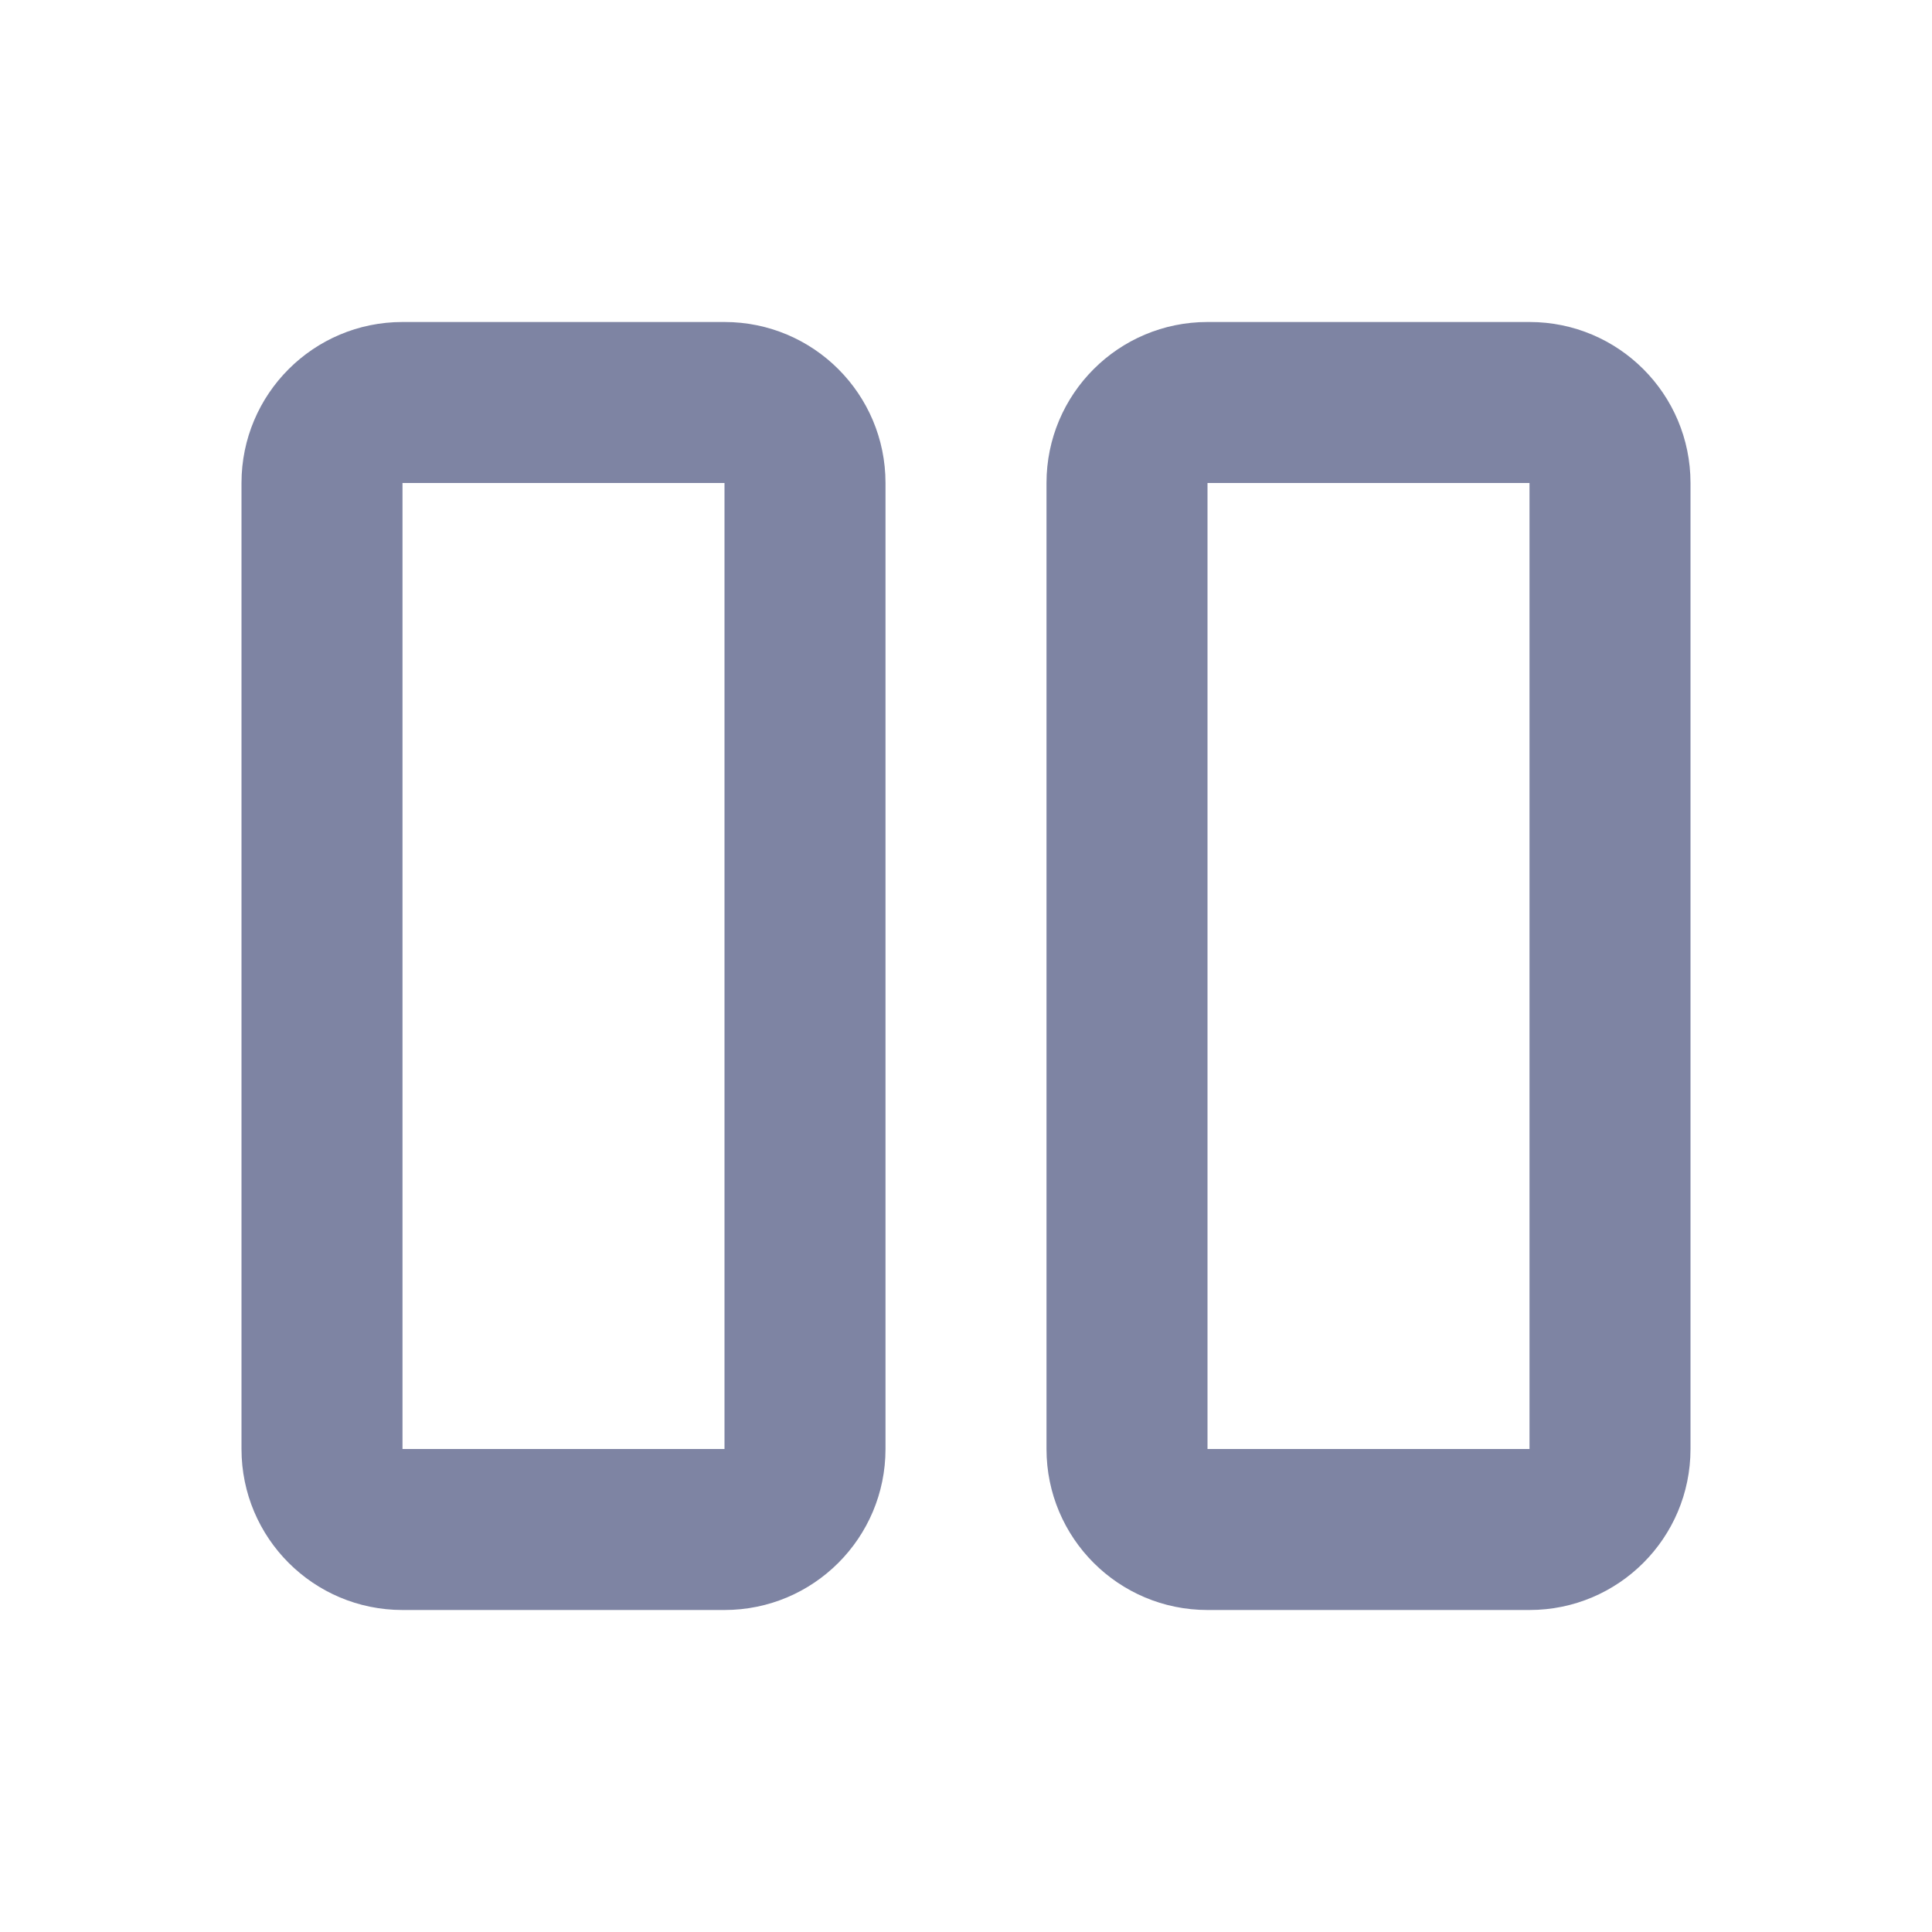 <svg width="24" height="24" viewBox="0 0 24 24" fill="none" xmlns="http://www.w3.org/2000/svg">
<path fill-rule="evenodd" clip-rule="evenodd" d="M9 4C10.105 4 11 4.895 11 6V18C11 19.105 10.105 20 9 20H5C3.895 20 3 19.105 3 18V6C3 4.895 3.895 4 5 4H9ZM19 4C20.105 4 21 4.895 21 6V18C21 19.105 20.105 20 19 20H15C13.895 20 13 19.105 13 18V6C13 4.895 13.895 4 15 4H19ZM9 6H5V18H9V6ZM19 6H15V18H19V6Z" fill="#7E84A3"/>
</svg>
